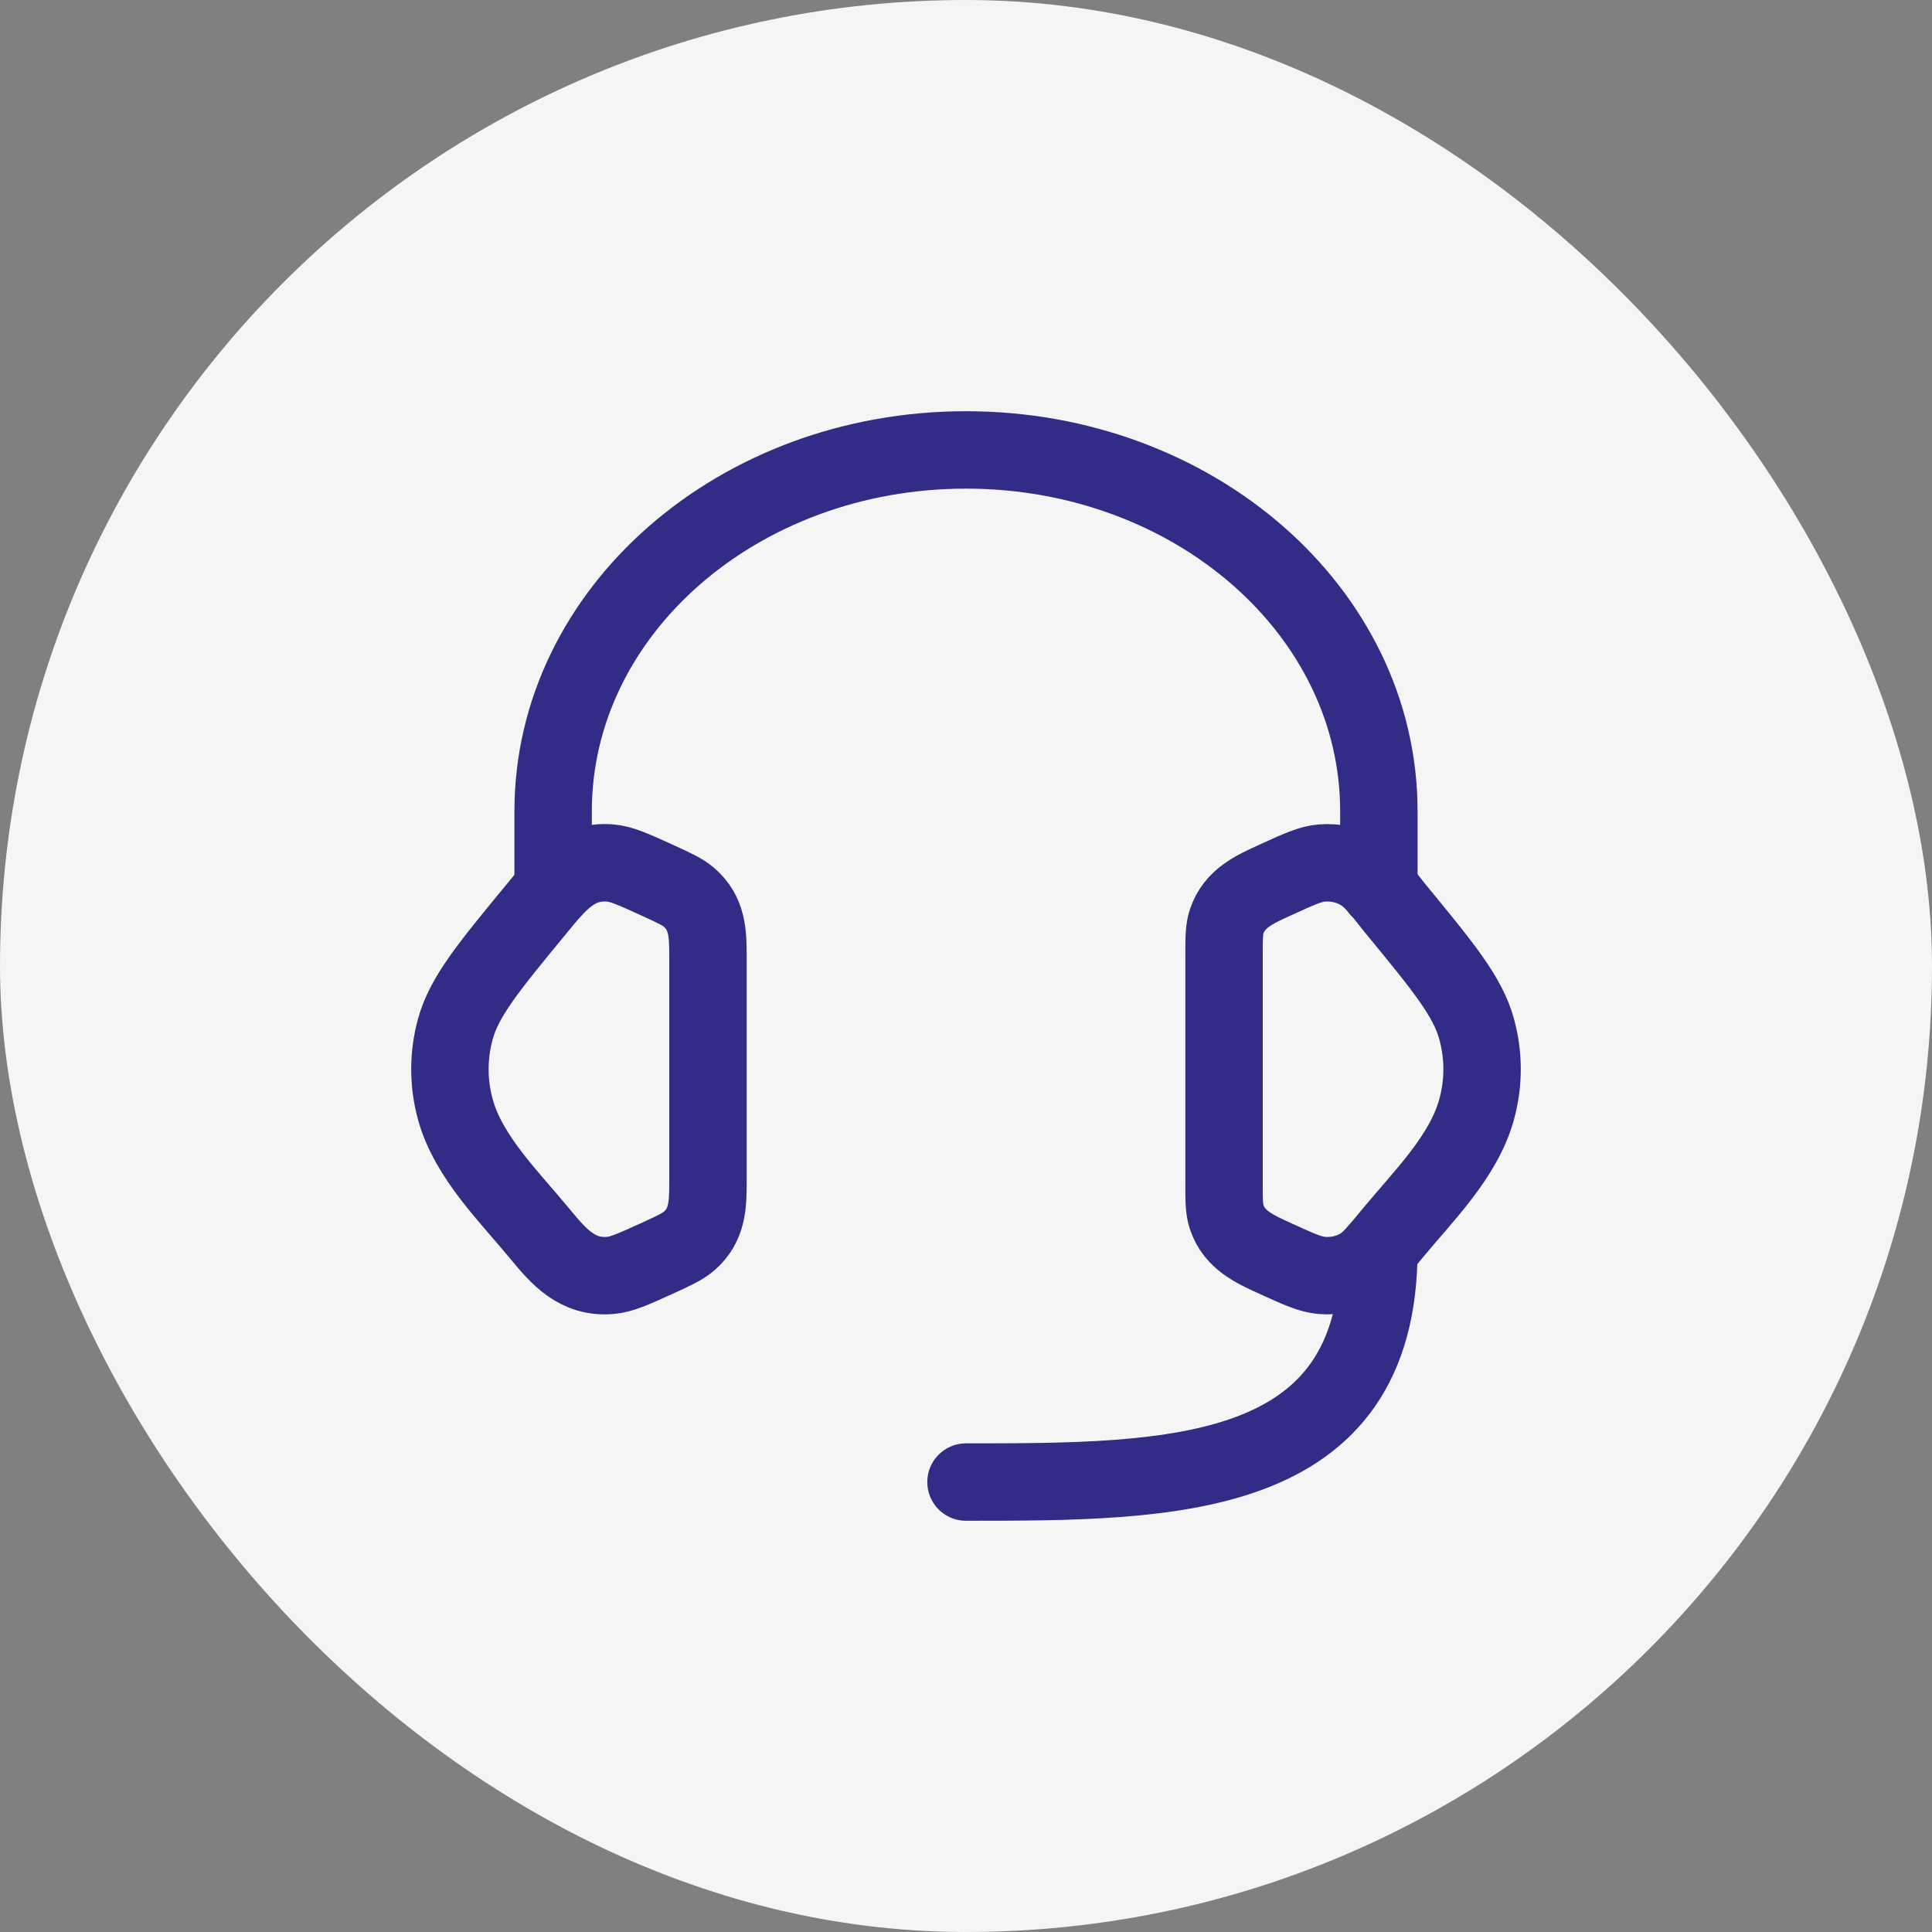 <svg width="73" height="73" viewBox="0 0 73 73" fill="none" xmlns="http://www.w3.org/2000/svg">
<rect x="0" y="0" width="73" height="73" fill="#808080" stroke="none"/>
<rect width="73" height="73" rx="36.5" fill="#F5F5F5"/>
<path d="M46.25 36.12C46.25 35.445 46.25 35.108 46.352 34.808C46.646 33.934 47.424 33.597 48.204 33.242C49.078 32.842 49.514 32.643 49.949 32.608C50.441 32.569 50.934 32.675 51.355 32.91C51.913 33.222 52.303 33.819 52.701 34.303C54.539 36.537 55.46 37.655 55.795 38.885C56.068 39.88 56.068 40.921 55.795 41.913C55.306 43.711 53.756 45.217 52.607 46.613C52.02 47.325 51.726 47.681 51.355 47.89C50.927 48.128 50.438 48.233 49.949 48.192C49.514 48.157 49.078 47.958 48.202 47.559C47.422 47.204 46.646 46.866 46.352 45.993C46.25 45.693 46.25 45.355 46.25 44.682V36.12ZM26.751 36.12C26.751 35.27 26.727 34.508 26.041 33.911C25.791 33.694 25.46 33.544 24.799 33.242C23.923 32.844 23.486 32.643 23.052 32.608C21.751 32.503 21.051 33.392 20.302 34.305C18.461 36.537 17.541 37.655 17.204 38.887C16.932 39.878 16.932 40.924 17.204 41.915C17.695 43.711 19.247 45.219 20.394 46.613C21.117 47.49 21.809 48.292 23.052 48.192C23.486 48.157 23.923 47.958 24.799 47.559C25.462 47.258 25.791 47.106 26.041 46.89C26.727 46.293 26.751 45.531 26.751 44.682V36.12Z" stroke="#312C85" stroke-width="2.925" stroke-linecap="round" stroke-linejoin="round"/>
<path d="M52.1 33.575V30.65C52.1 23.111 45.115 17 36.5 17C27.885 17 20.9 23.111 20.9 30.65V33.575M52.1 47.224C52.1 55.999 44.3 55.999 36.5 55.999" stroke="#312C85" stroke-width="2.925" stroke-linecap="round" stroke-linejoin="round"/>
</svg>
